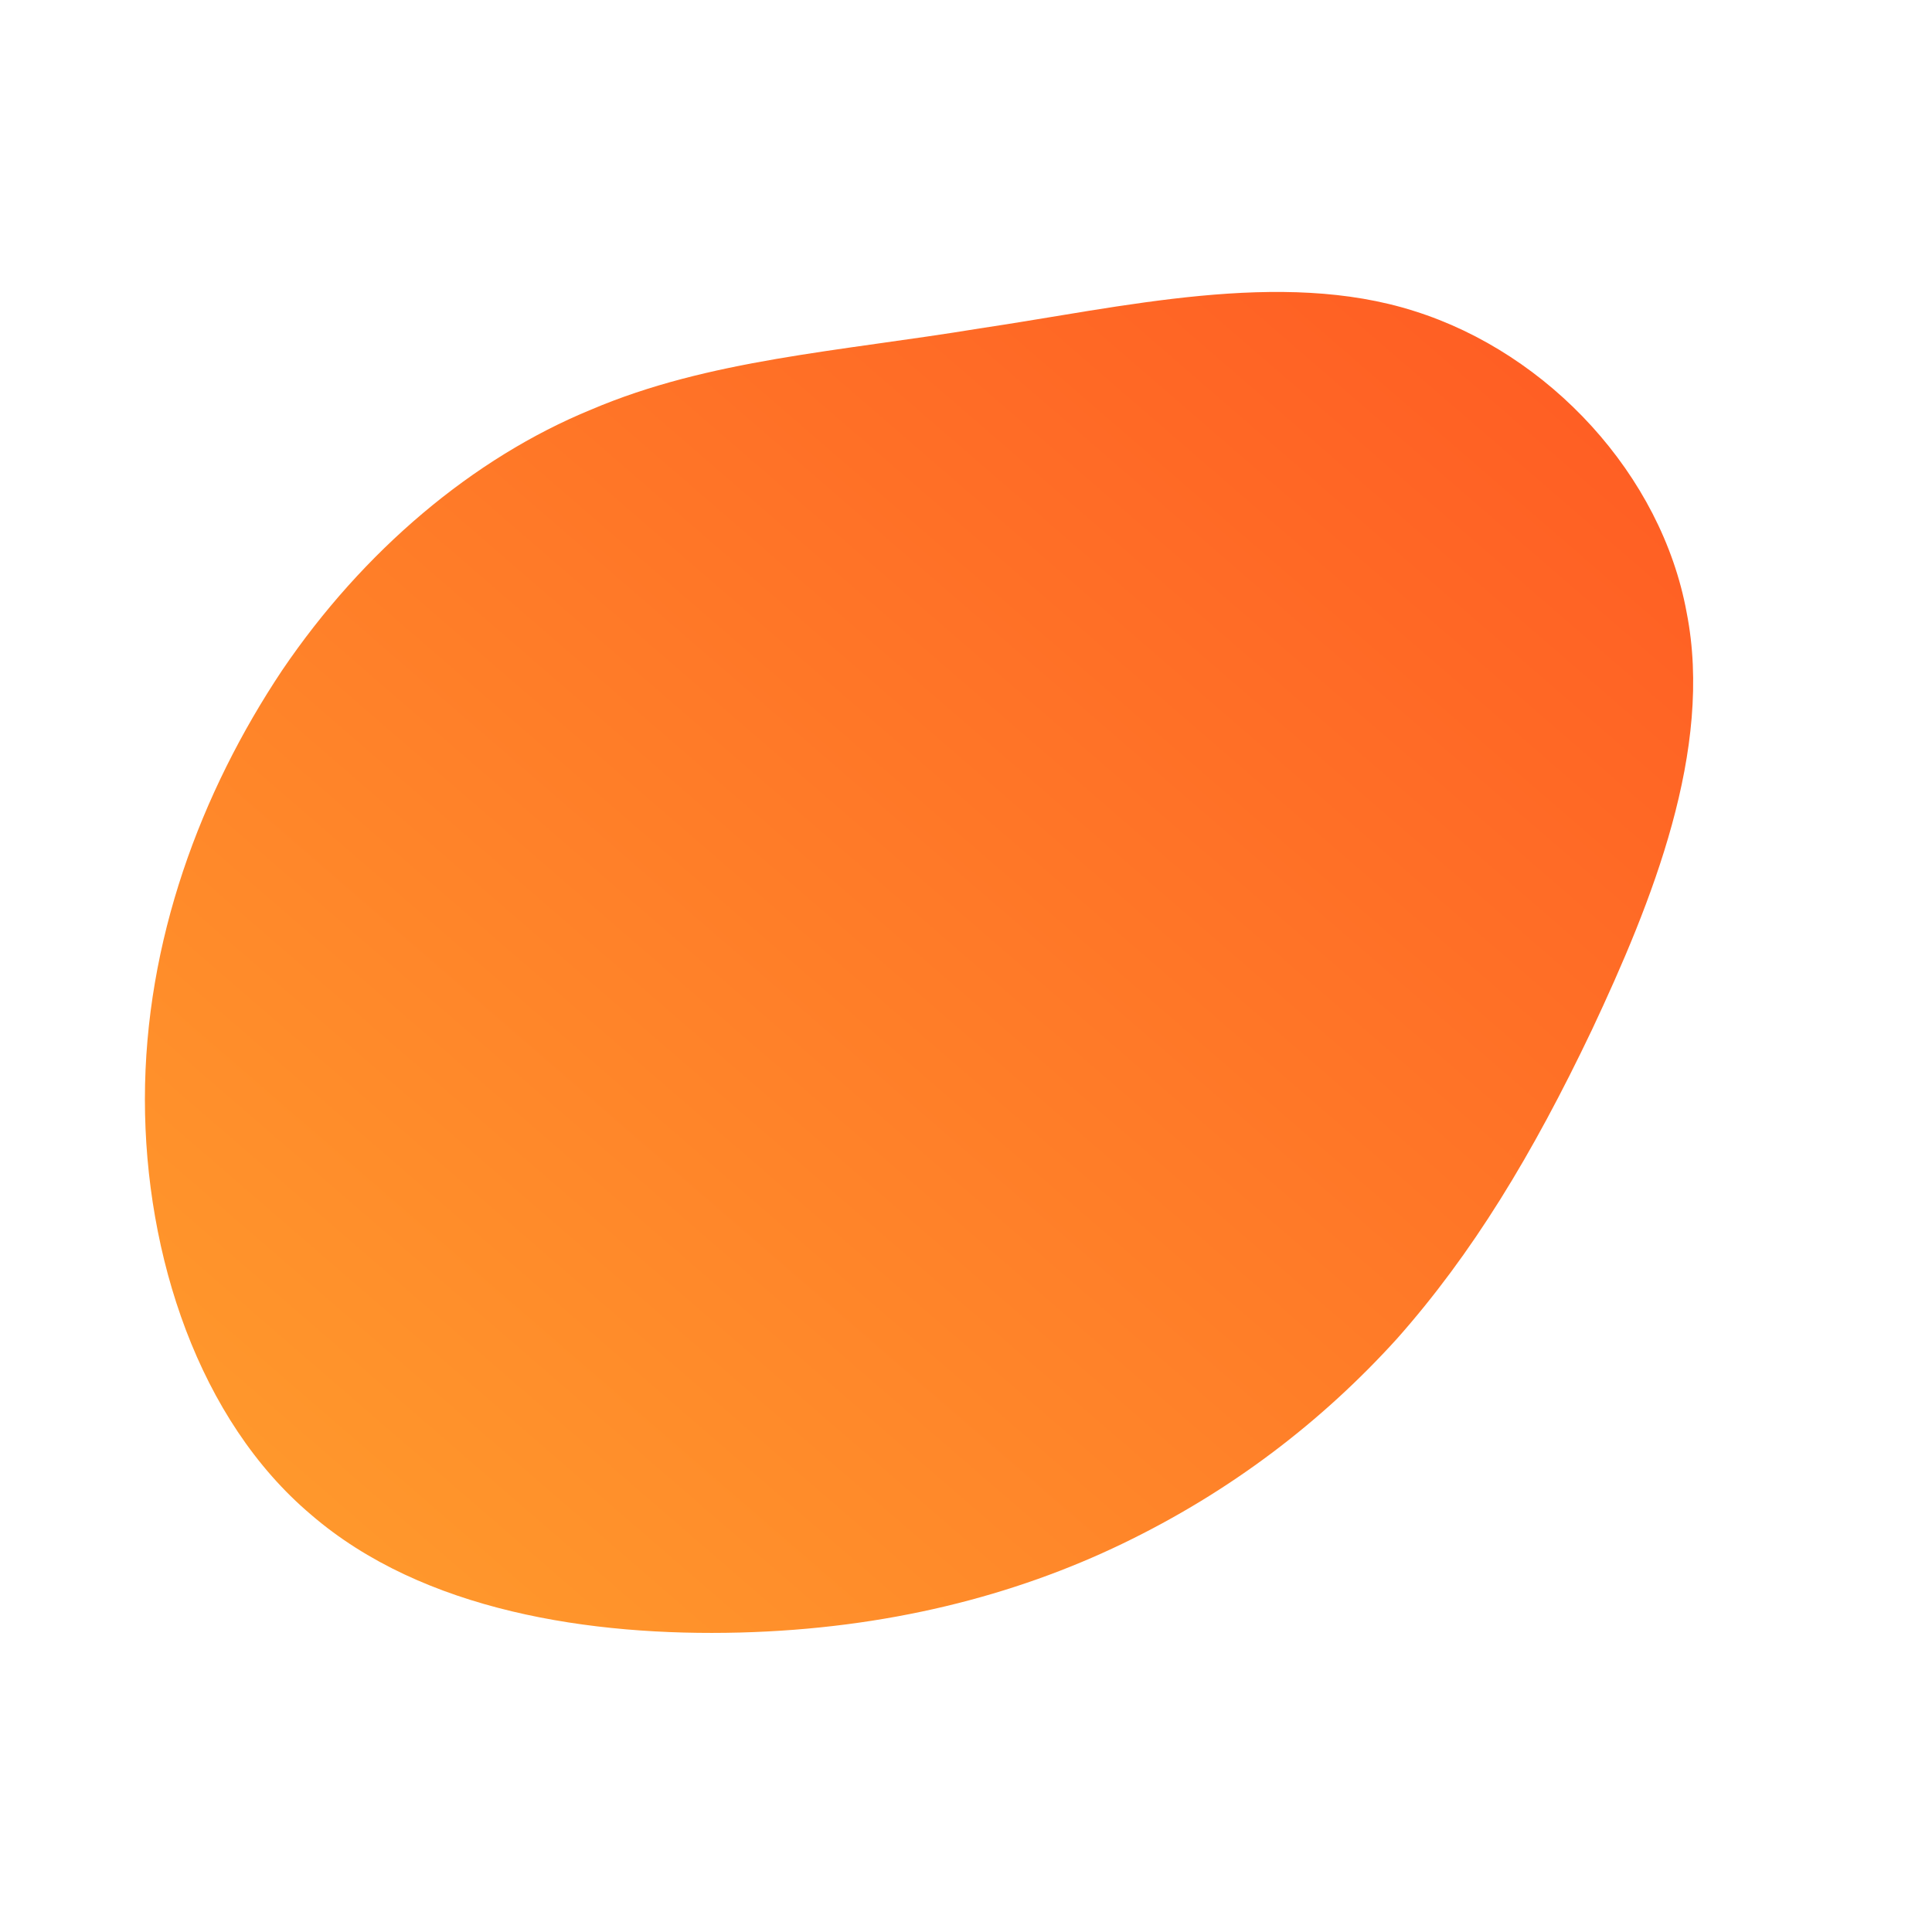 <!--?xml version="1.0" standalone="no"?-->
              <svg id="sw-js-blob-svg" viewBox="0 0 100 100" xmlns="http://www.w3.org/2000/svg" version="1.1">
                    <defs> 
                        <linearGradient id="sw-gradient" x1="0" x2="1" y1="1" y2="0">
                            <stop id="stop1" stop-color="rgba(255, 158.41, 44.852, 1)" offset="0%"></stop>
                            <stop id="stop2" stop-color="rgba(255, 88, 35, 1)" offset="100%"></stop>
                        </linearGradient>
                    </defs>
                <path fill="url(#sw-gradient)" d="M23.2,-33.9C30.2,-31.7,36,-25.4,37.3,-18.3C38.7,-11.2,35.5,-3.3,32.4,3.3C29.3,9.8,26.2,14.9,22.3,19.3C18.4,23.6,13.7,27.2,8.1,29.9C2.5,32.6,-4.1,34.3,-11.7,34.5C-19.4,34.7,-28.1,33.4,-33.9,28.4C-39.7,23.5,-42.5,15,-42.5,6.9C-42.5,-1.3,-39.6,-9,-35.4,-15.3C-31.2,-21.5,-25.5,-26.3,-19.4,-28.8C-13.3,-31.4,-6.6,-31.8,0.7,-33C8.1,-34.1,16.3,-36.1,23.2,-33.9Z" width="100%" height="100%" transform="translate(50 50)" stroke-width="0" style="transition: all 0.3s ease 0s;"></path>
              </svg>
